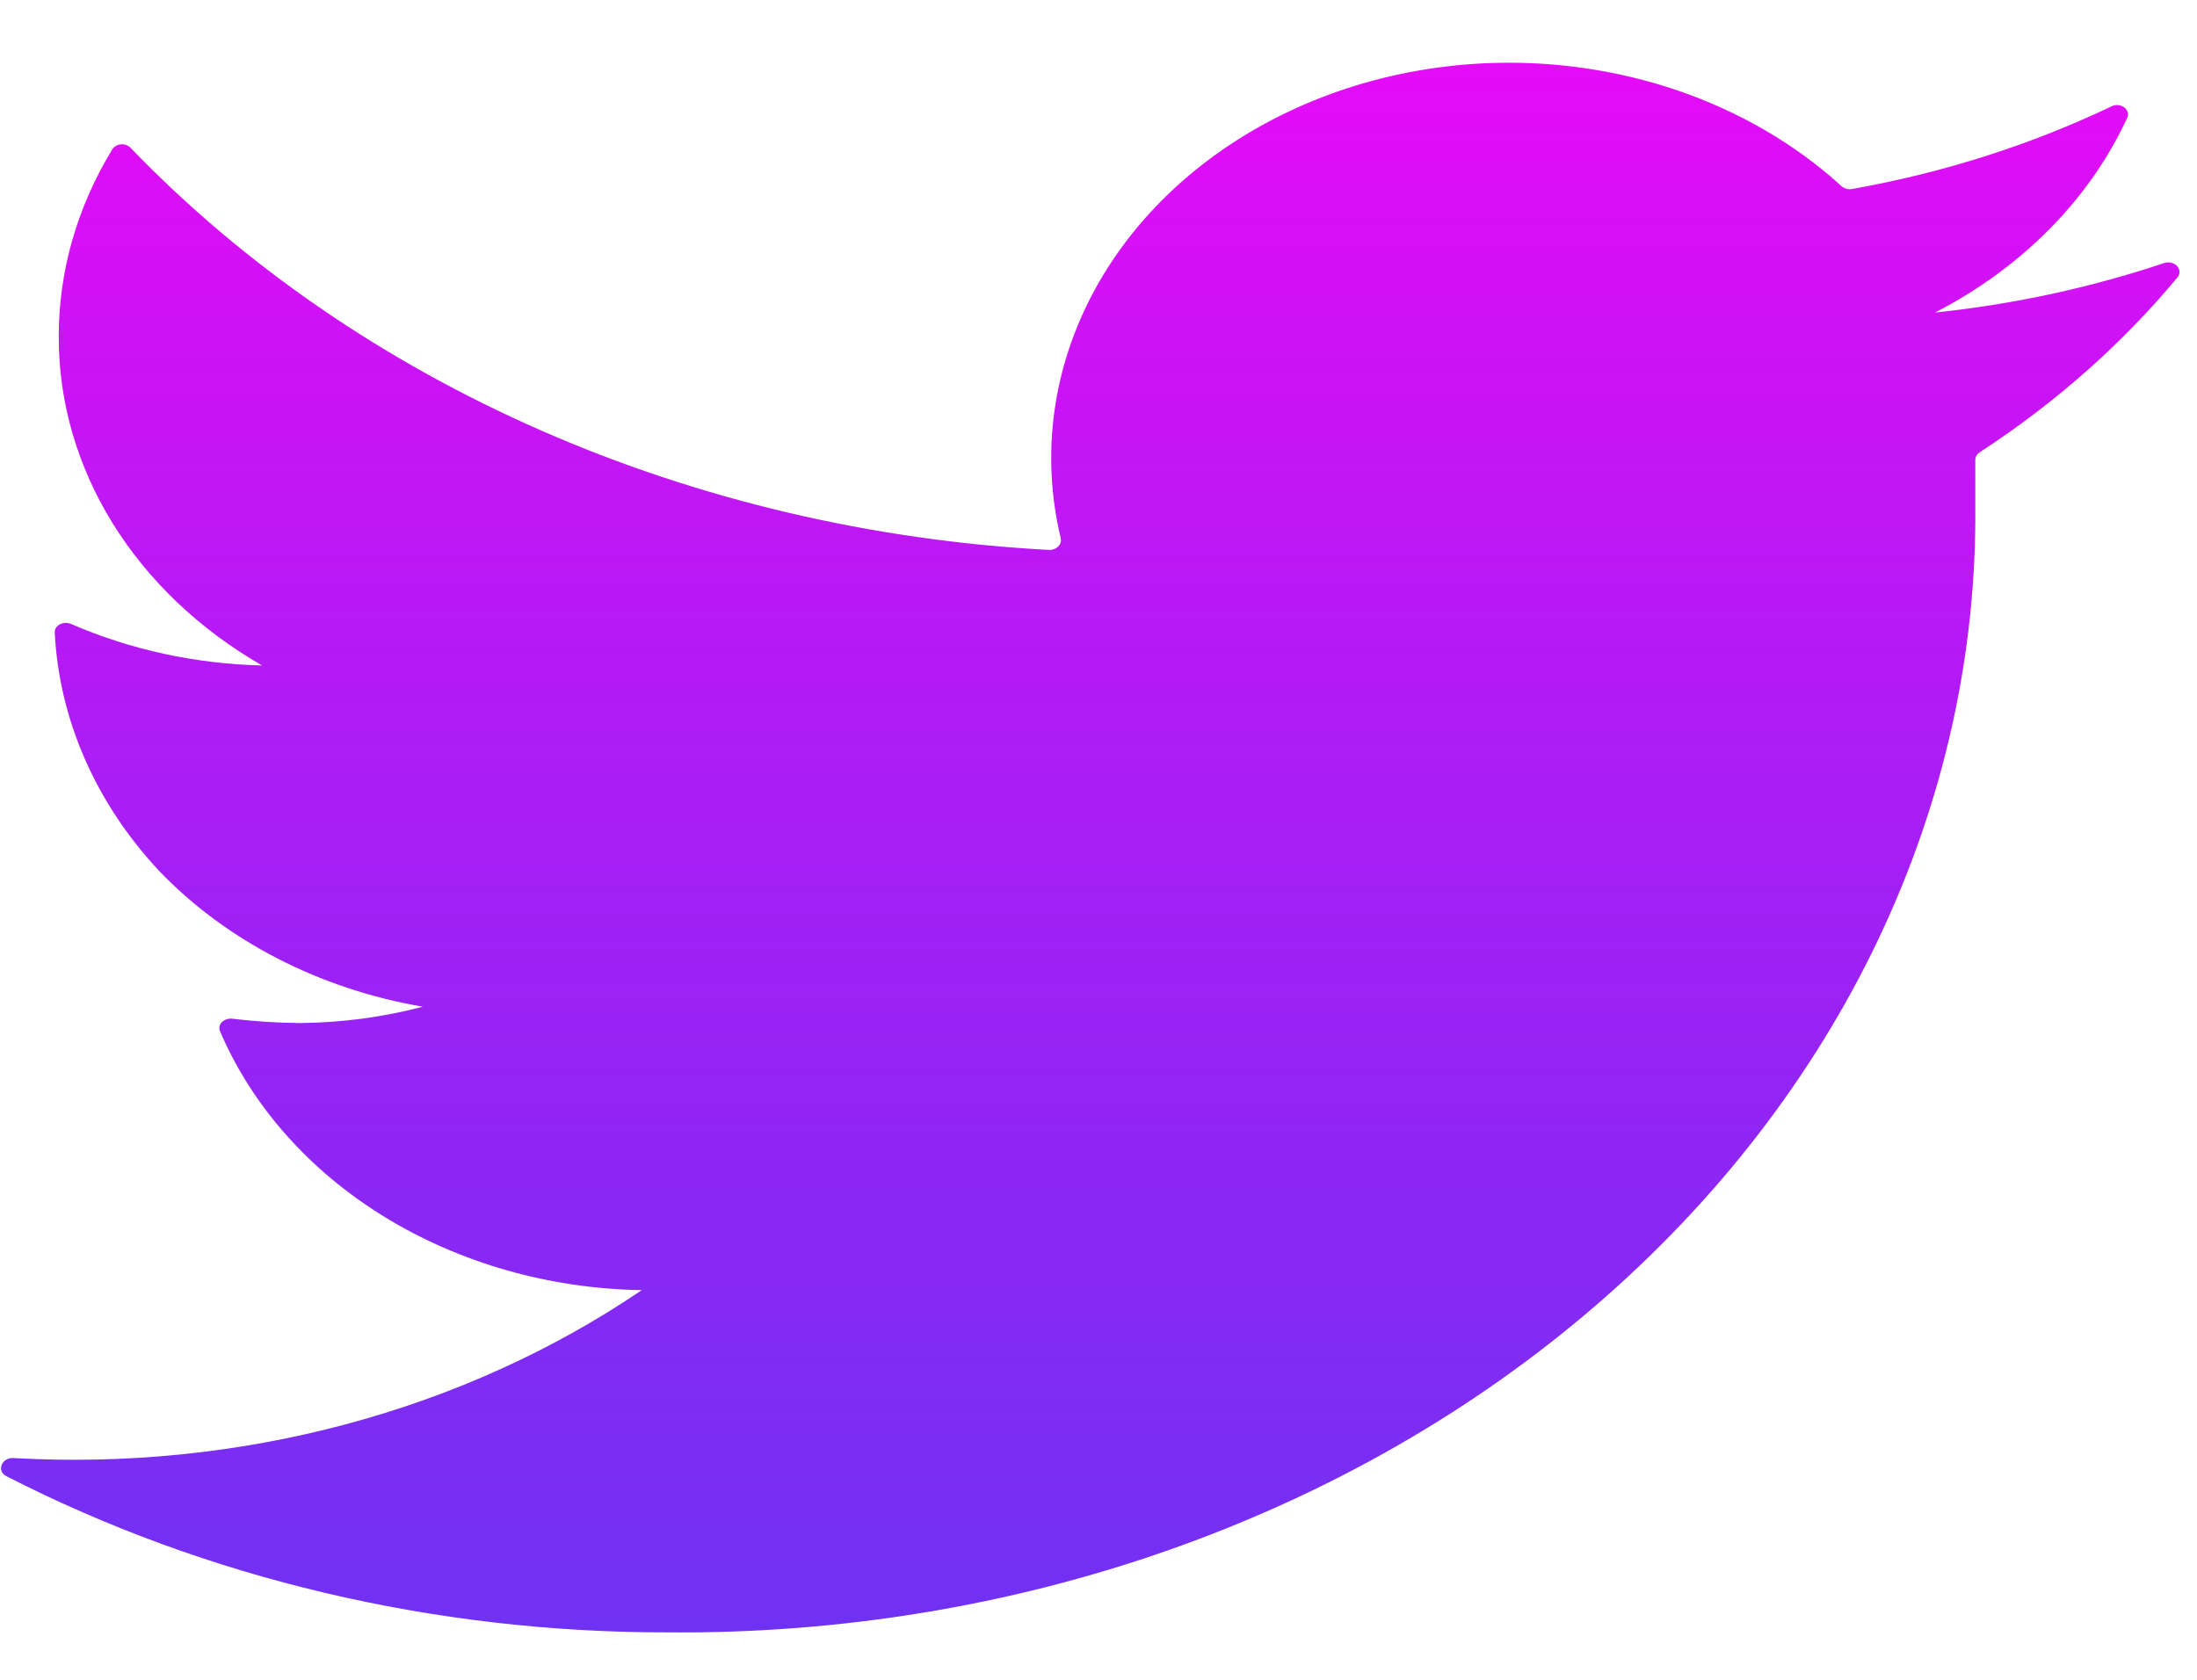 <svg width="34" height="26" viewBox="0 0 34 26" fill="none" xmlns="http://www.w3.org/2000/svg">
<path d="M33.697 4.294C33.798 4.175 33.649 4.018 33.49 4.072C32.35 4.453 31.16 4.711 29.947 4.837C31.295 4.142 32.34 3.082 32.92 1.823C32.978 1.694 32.816 1.579 32.678 1.646C31.421 2.245 30.068 2.676 28.659 2.926C28.63 2.931 28.6 2.929 28.572 2.921C28.544 2.913 28.518 2.899 28.498 2.881C27.438 1.915 26.042 1.274 24.522 1.055C23.002 0.835 21.441 1.05 20.075 1.666C18.709 2.282 17.612 3.265 16.952 4.467C16.291 5.67 16.103 7.025 16.415 8.328C16.42 8.351 16.42 8.374 16.413 8.397C16.407 8.419 16.394 8.44 16.377 8.458C16.359 8.476 16.338 8.49 16.313 8.499C16.288 8.508 16.262 8.513 16.235 8.512C13.499 8.365 10.828 7.737 8.383 6.667C5.939 5.597 3.774 4.107 2.02 2.288C2.003 2.269 1.98 2.254 1.954 2.245C1.928 2.235 1.9 2.232 1.872 2.234C1.844 2.236 1.818 2.244 1.794 2.258C1.771 2.271 1.752 2.289 1.738 2.311C1.193 3.205 0.908 4.2 0.909 5.21C0.907 6.217 1.193 7.208 1.741 8.096C2.29 8.984 3.085 9.741 4.055 10.3C3.027 10.276 2.019 10.057 1.101 9.658C0.983 9.606 0.841 9.679 0.847 9.792C0.916 11.137 1.481 12.428 2.459 13.476C3.499 14.563 4.942 15.307 6.543 15.582C5.927 15.744 5.287 15.829 4.642 15.835C4.292 15.832 3.942 15.809 3.595 15.768C3.465 15.753 3.36 15.858 3.405 15.962C3.9 17.119 4.787 18.121 5.952 18.836C7.116 19.55 8.503 19.946 9.931 19.969C7.173 21.843 3.71 22.768 0.209 22.568C0.026 22.557 -0.059 22.768 0.098 22.848C3.194 24.435 6.729 25.27 10.329 25.266C12.99 25.29 15.63 24.856 18.095 23.989C20.559 23.122 22.799 21.84 24.683 20.217C26.568 18.594 28.058 16.664 29.069 14.538C30.08 12.412 30.59 10.134 30.569 7.836V7.119C30.569 7.096 30.575 7.073 30.587 7.053C30.599 7.032 30.617 7.014 30.638 7C31.81 6.236 32.841 5.324 33.697 4.294Z" fill="url(#paint0_linear_210_100)"/>
<defs>
<linearGradient id="paint0_linear_210_100" x1="16.873" y1="0.971" x2="16.873" y2="25.267" gradientUnits="userSpaceOnUse">
<stop stop-color="#E50BF8"/>
<stop offset="1" stop-color="#5A13F0" stop-opacity="0.87"/>
</linearGradient>
</defs>
</svg>
